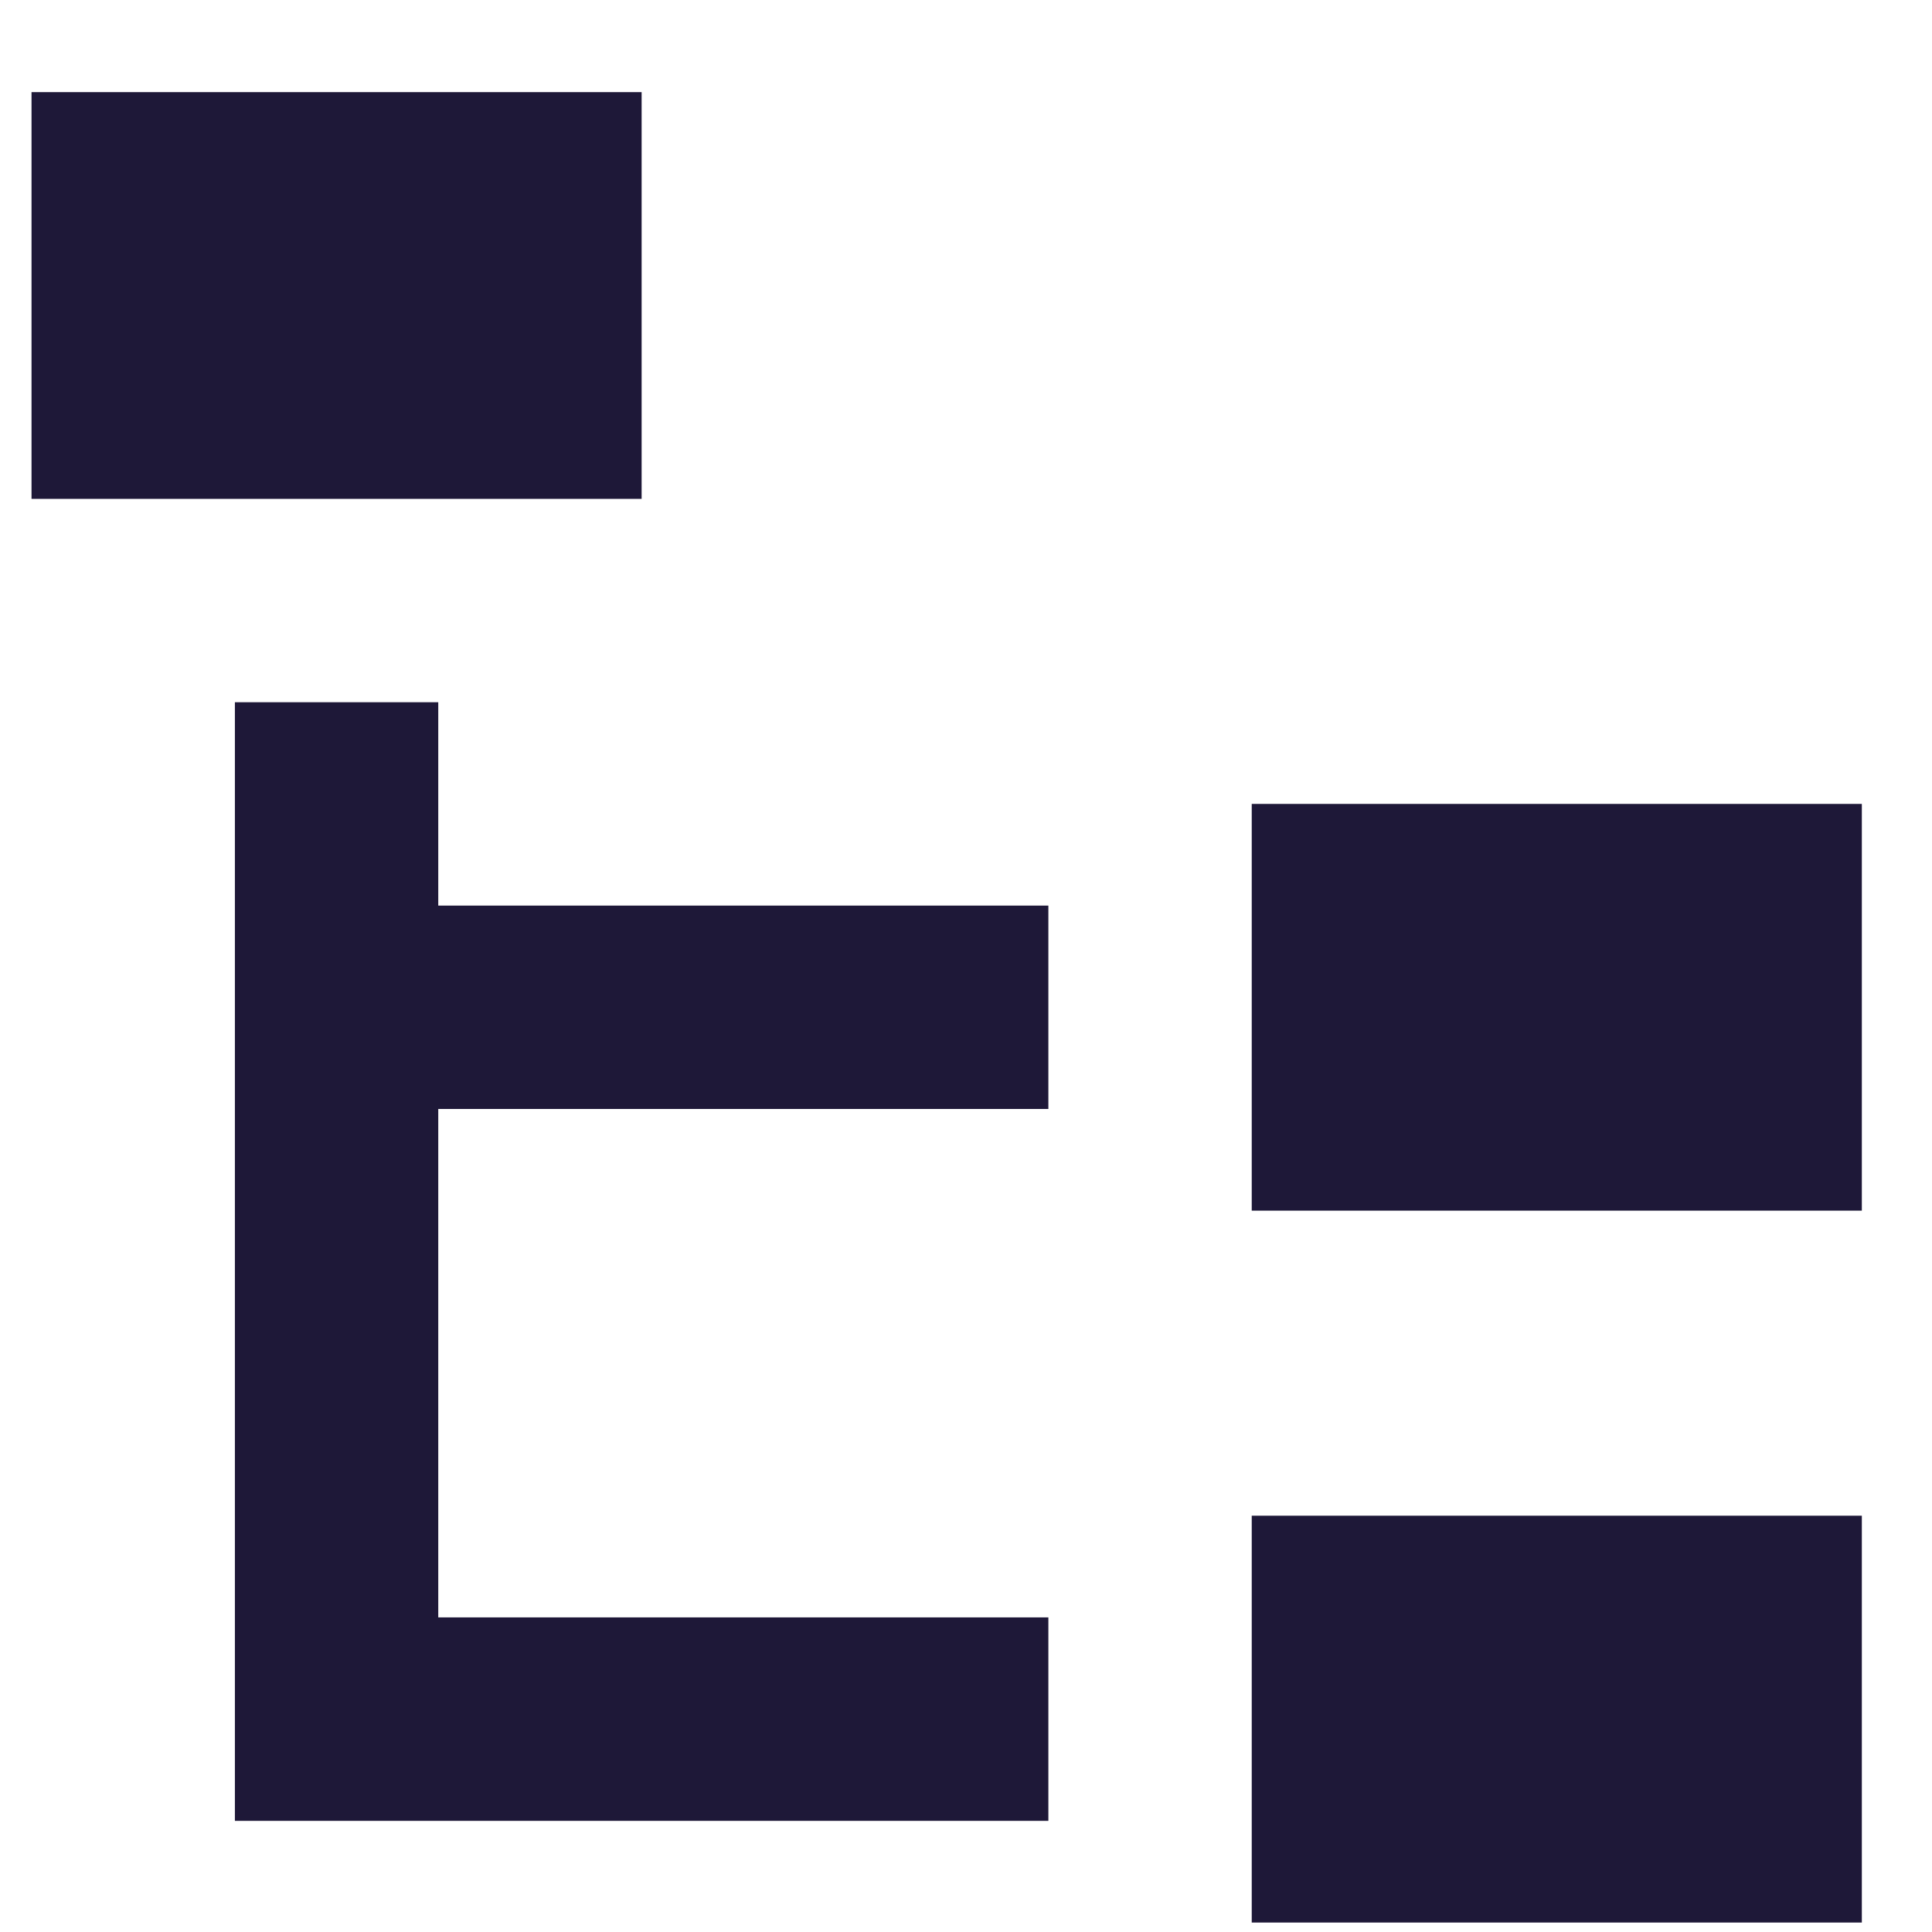<svg width="19" height="19" viewBox="0 0 19 19" fill="none" xmlns="http://www.w3.org/2000/svg">
<path d="M0.31 0.906H6.31V4.906H0.31V0.906ZM12.31 7.906H18.31V11.906H12.31V7.906ZM12.31 14.906H18.31V18.907H12.31V14.906ZM10.31 10.906H4.31V15.906H10.31V17.907H2.31V6.906H4.31V8.906H10.31V10.906Z" fill="#1E1838"/>
</svg>
